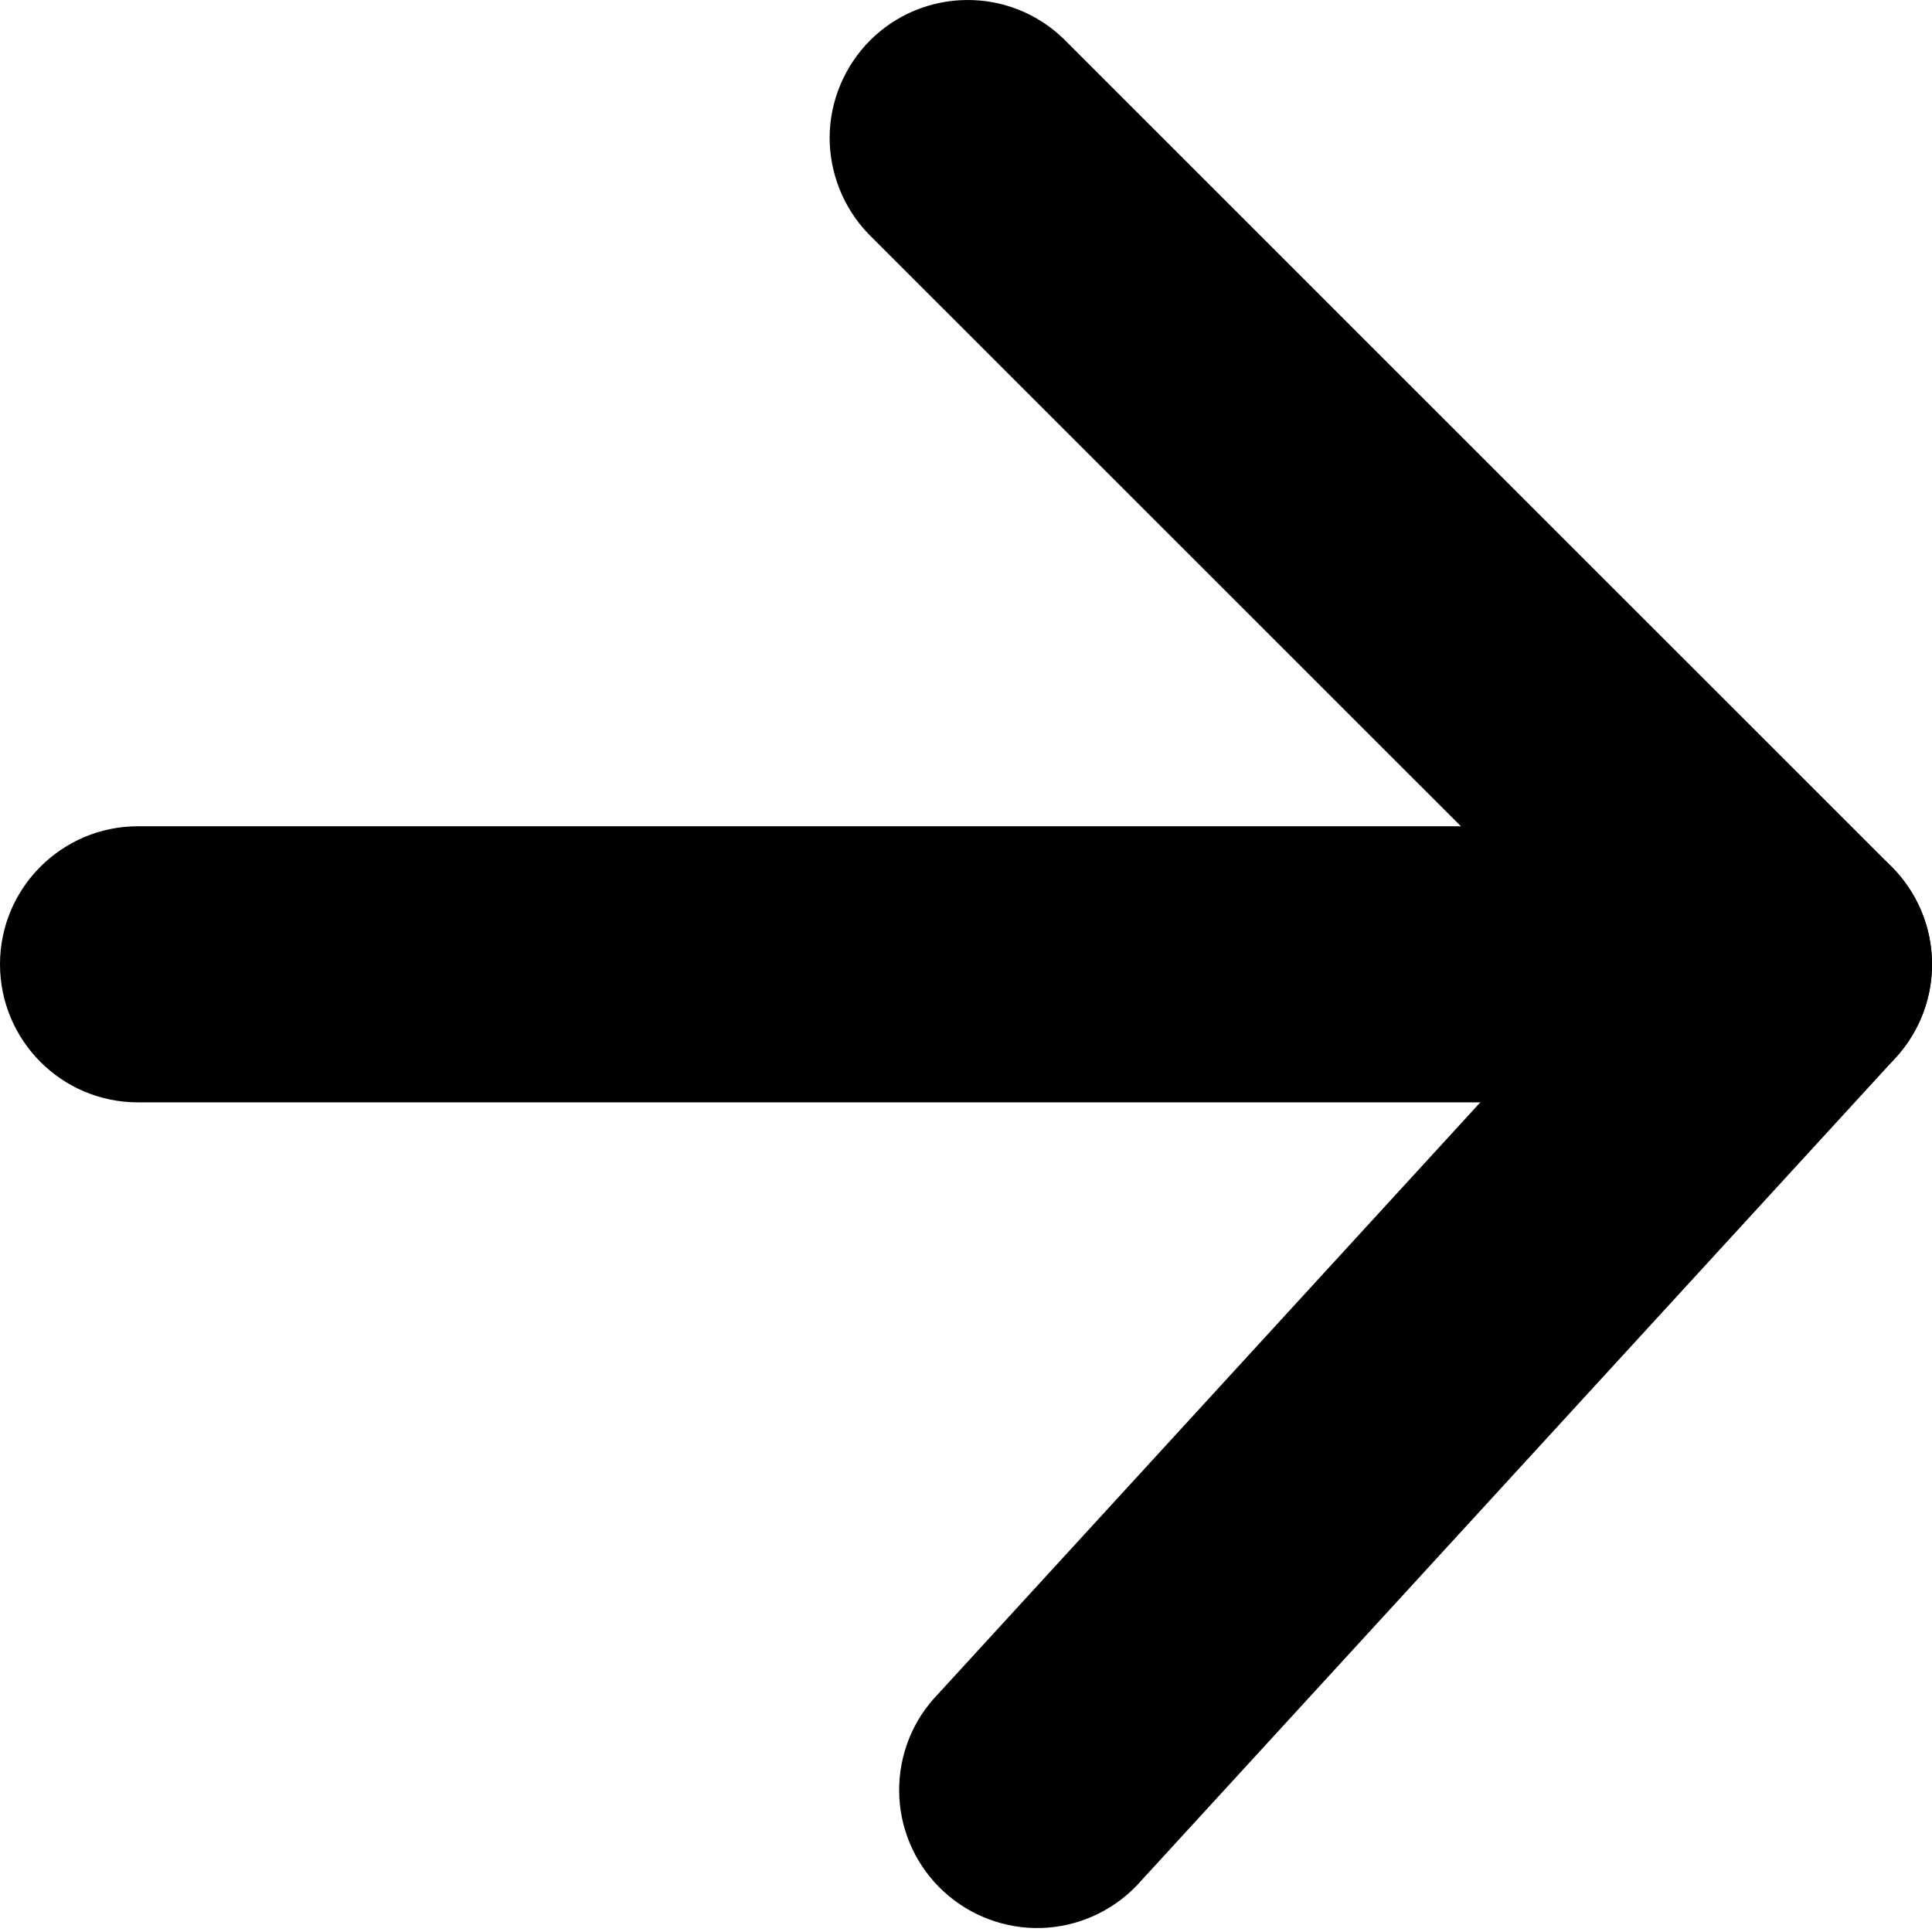 <svg viewBox="0 0 12 12" fill="none" xmlns="http://www.w3.org/2000/svg">
    <path
        d="M0.857 5.132C0.384 5.132 0 5.516 0 5.989C0 6.463 0.384 6.847 0.857 6.847L11.143 6.847C11.616 6.847 12 6.463 12 5.989C12 5.516 11.616 5.132 11.143 5.132L0.857 5.132Z"
        fill="currentColor" />
    <path
        d="M5.394 1.453C5.238 1.291 5.152 1.074 5.153 0.85C5.155 0.625 5.246 0.41 5.404 0.251C5.563 0.092 5.778 0.002 6.003 3.24022e-05C6.228 -0.002 6.444 0.084 6.606 0.241L11.749 5.383C11.905 5.54 11.995 5.75 12 5.971C12.005 6.192 11.924 6.406 11.775 6.569L7.06 11.712C6.905 11.873 6.693 11.968 6.469 11.975C6.246 11.982 6.028 11.901 5.863 11.75C5.698 11.599 5.598 11.389 5.586 11.165C5.574 10.942 5.649 10.722 5.797 10.554L9.957 6.015L5.394 1.453Z"
        fill="currentColor" />
</svg>